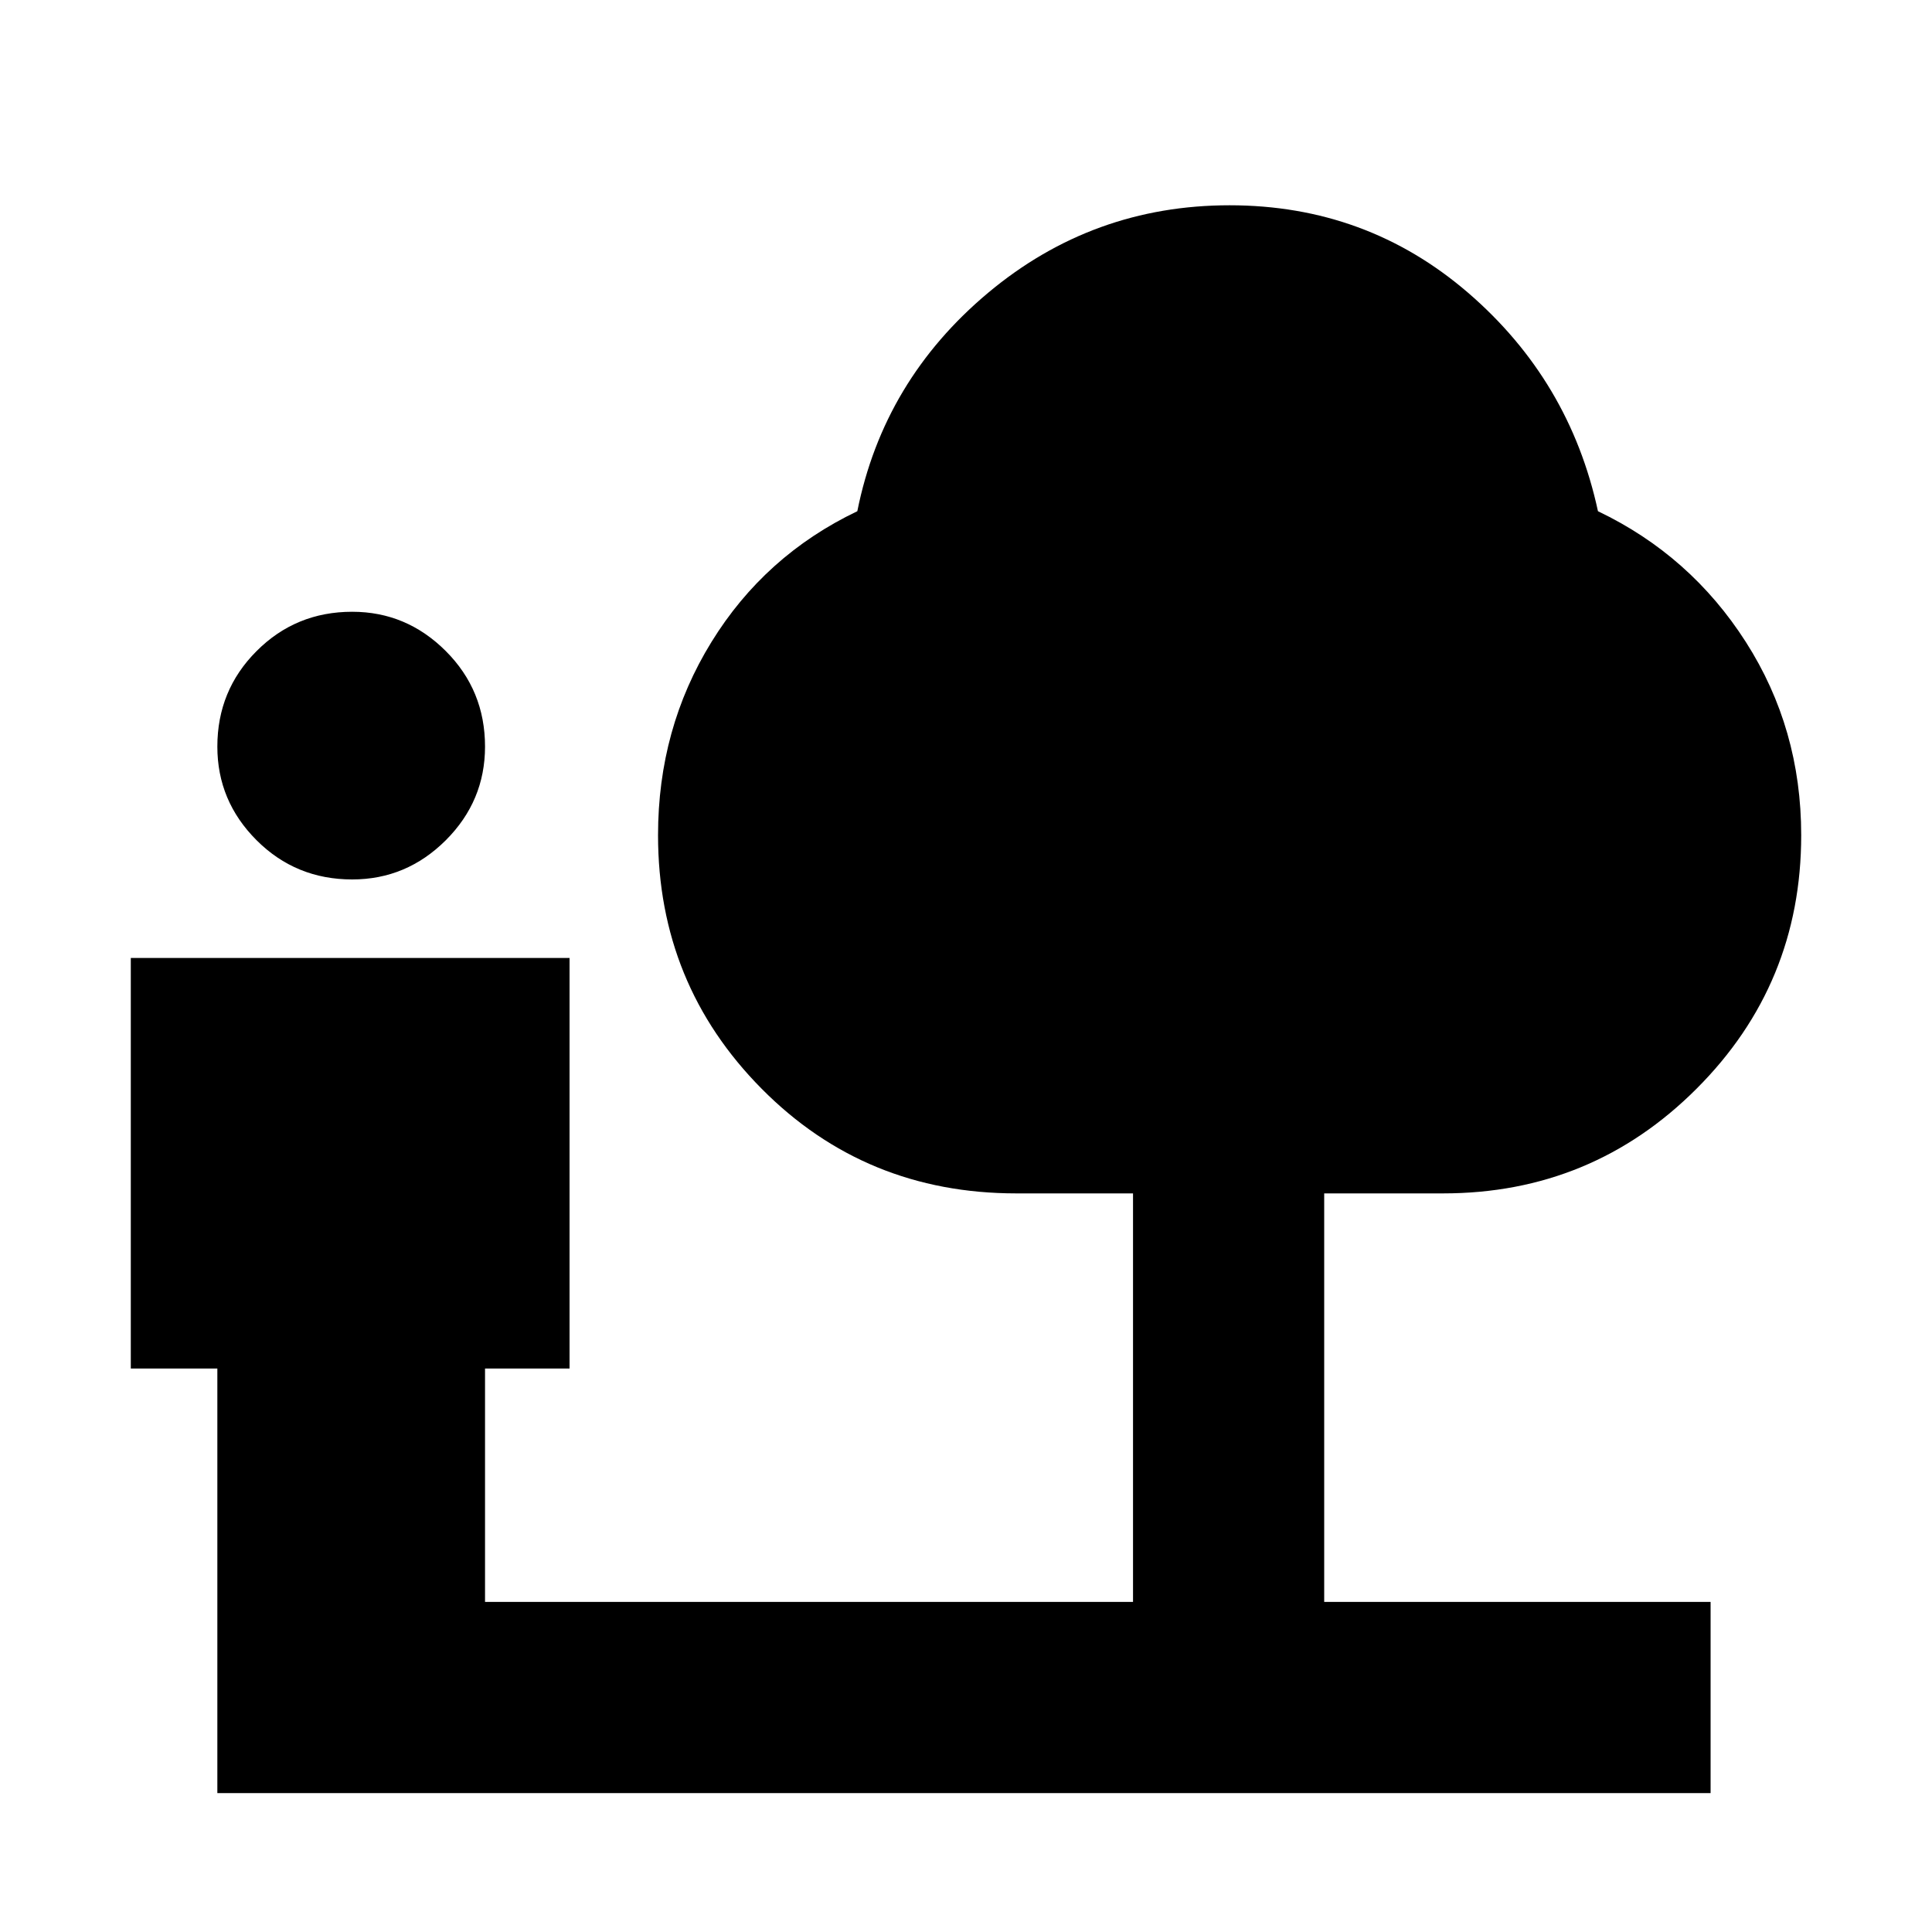 <svg xmlns="http://www.w3.org/2000/svg" height="20" width="20"><path d="M3.646 9.104q-.584 0-.99-.406t-.406-.969q0-.583.406-.989.406-.407.99-.407.562 0 .969.407.406.406.406.989 0 .563-.406.969-.407.406-.969.406ZM2.25 18.562v-4.395h-.896v-4.25h4.542v4.25h-.875v2.416h6.708v-4.229h-1.208q-1.563 0-2.636-1.083-1.073-1.083-1.073-2.625 0-1.104.553-2 .552-.896 1.51-1.354.271-1.354 1.354-2.261 1.083-.906 2.5-.906t2.469.906q1.052.907 1.344 2.261.958.458 1.531 1.354.573.896.573 2 0 1.542-1.084 2.625-1.083 1.083-2.624 1.083h-1.23v4.229h4v1.979Z"/></svg>